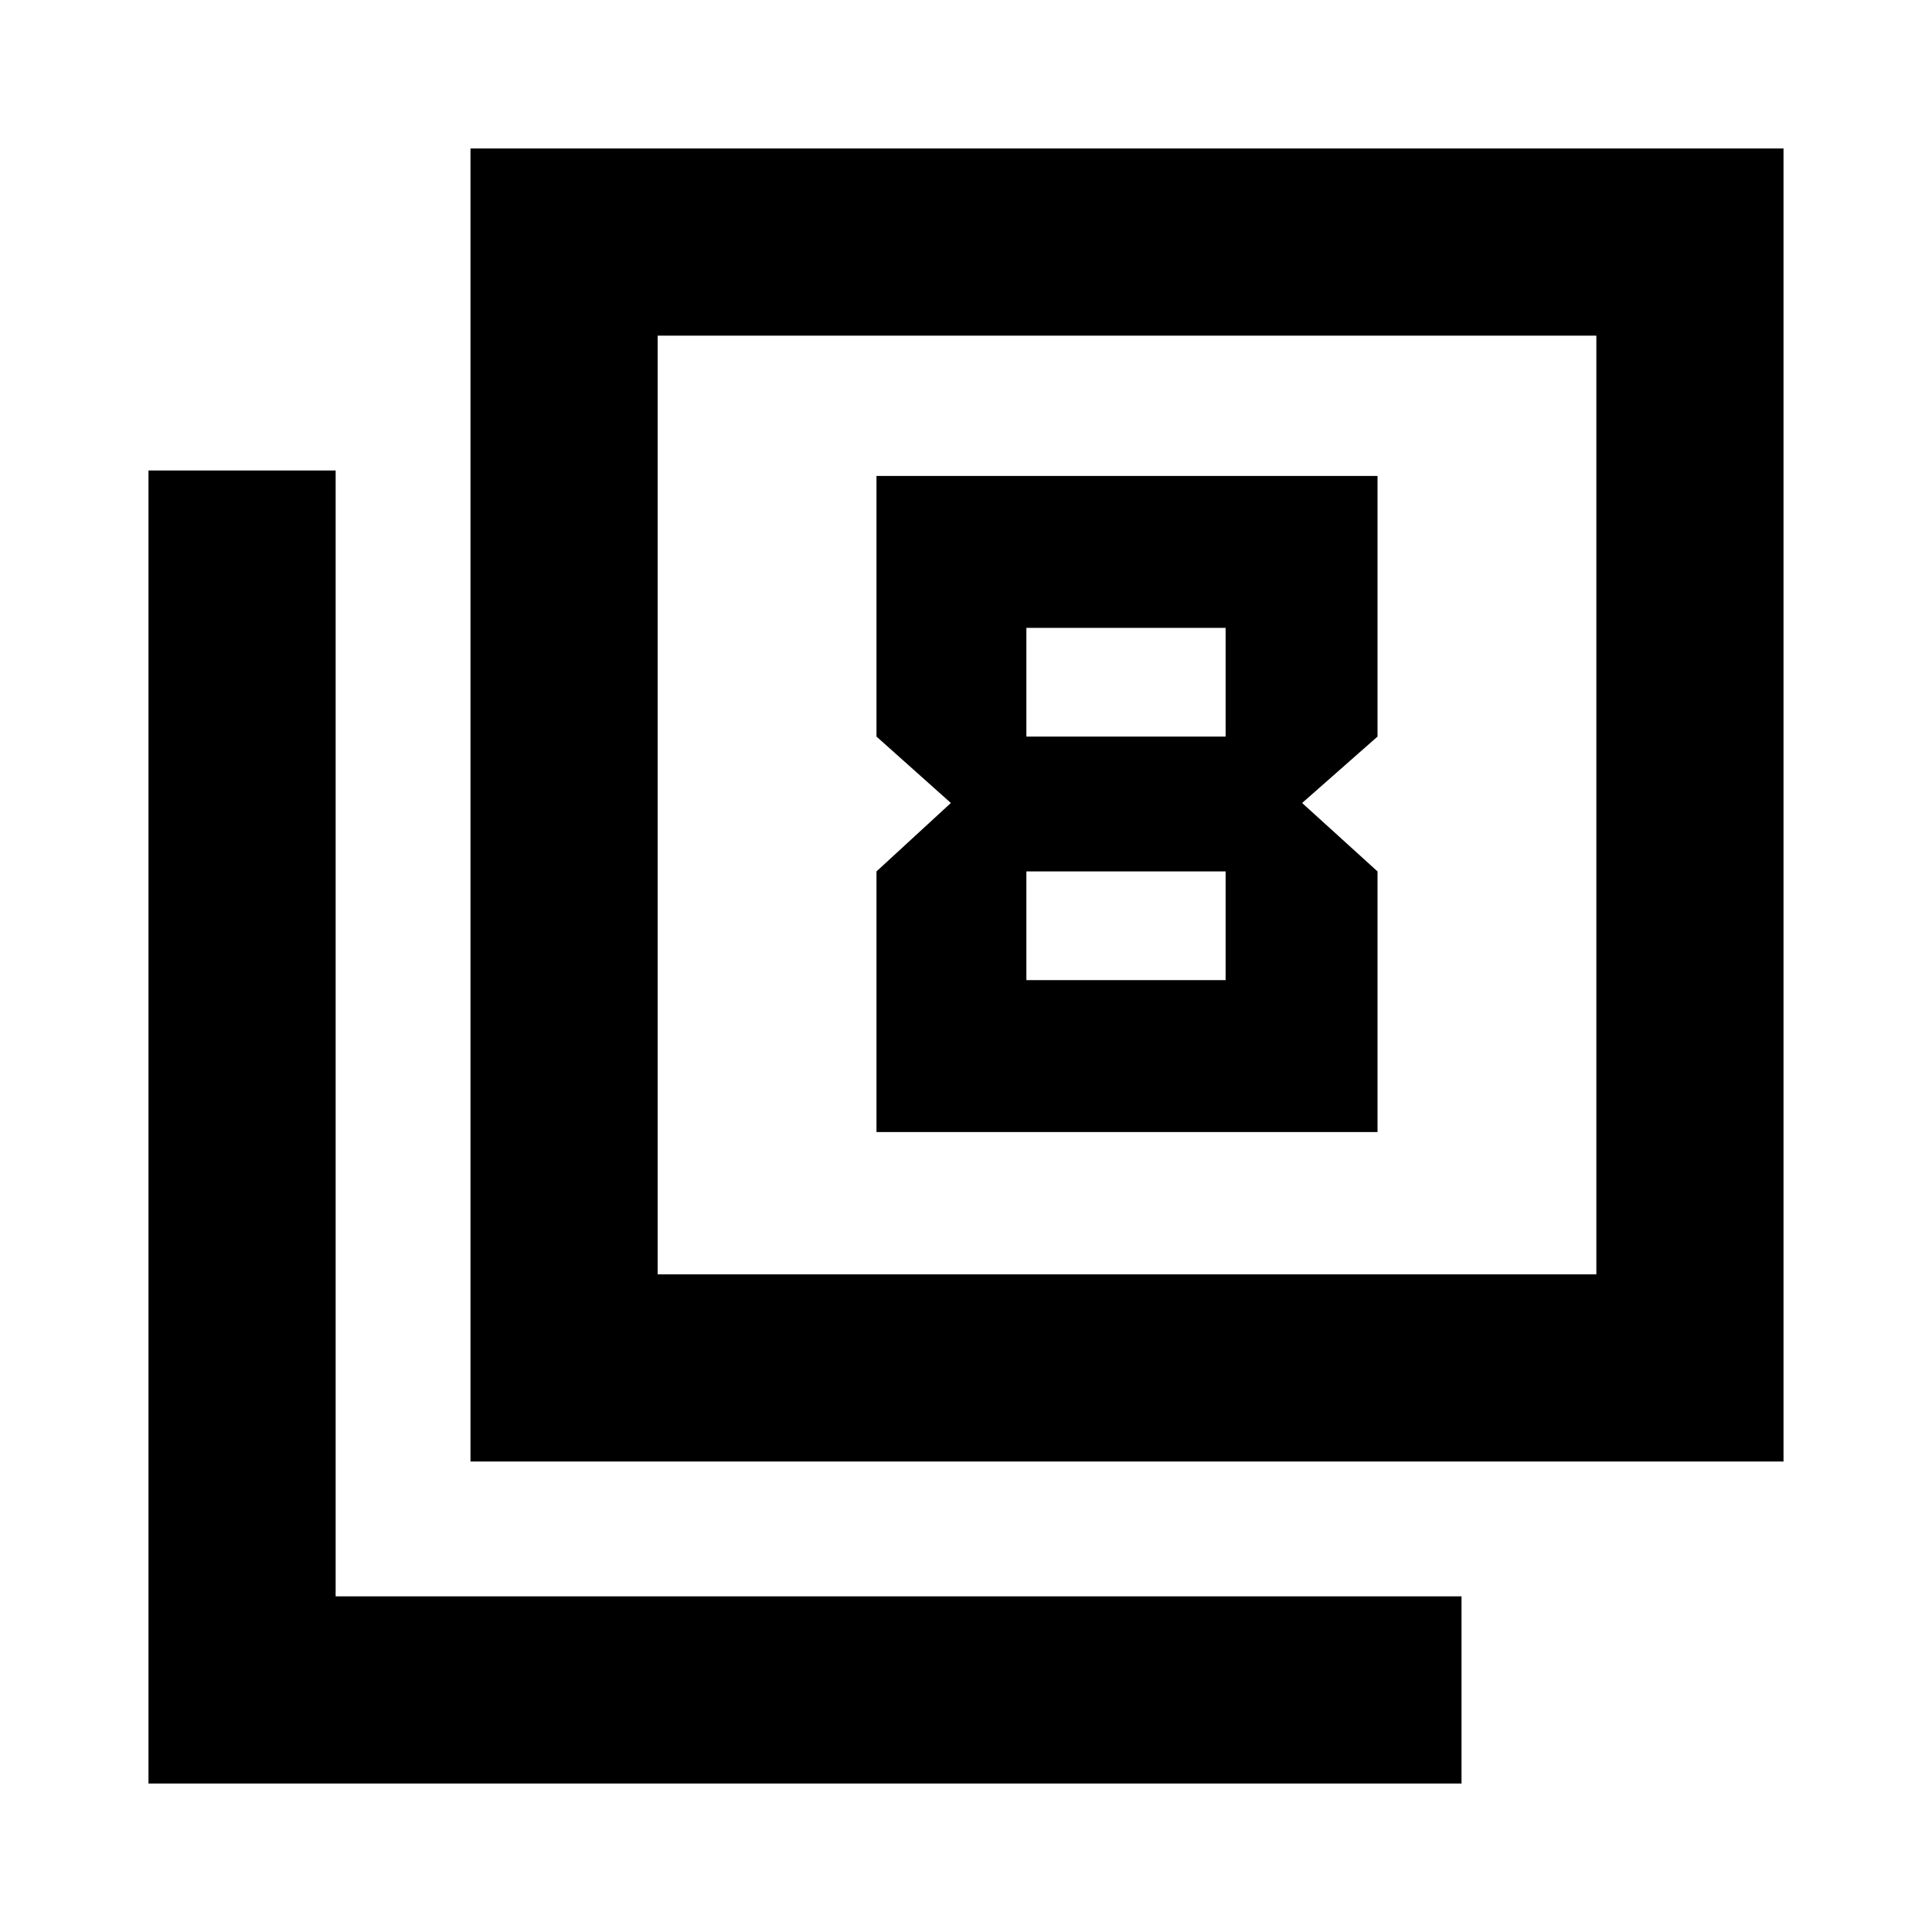 <svg xmlns="http://www.w3.org/2000/svg" height="20" viewBox="0 -960 960 960" width="20"><path d="m472.48-561-36.96 34v129.5h248.96V-527l-37.46-34 37.46-33v-129.5H435.52V-594l36.96 33ZM609-648.02V-594h-99v-54.02h99ZM609-527v54.02h-99V-527h99ZM233.78-233.78v-652.44h652.44v652.44H233.78Zm93-93h466.44v-466.44H326.78v466.44Zm-253 253v-652.44h93v559.44h559.44v93H73.78Zm253-253v-466.44 466.44Z"/></svg>